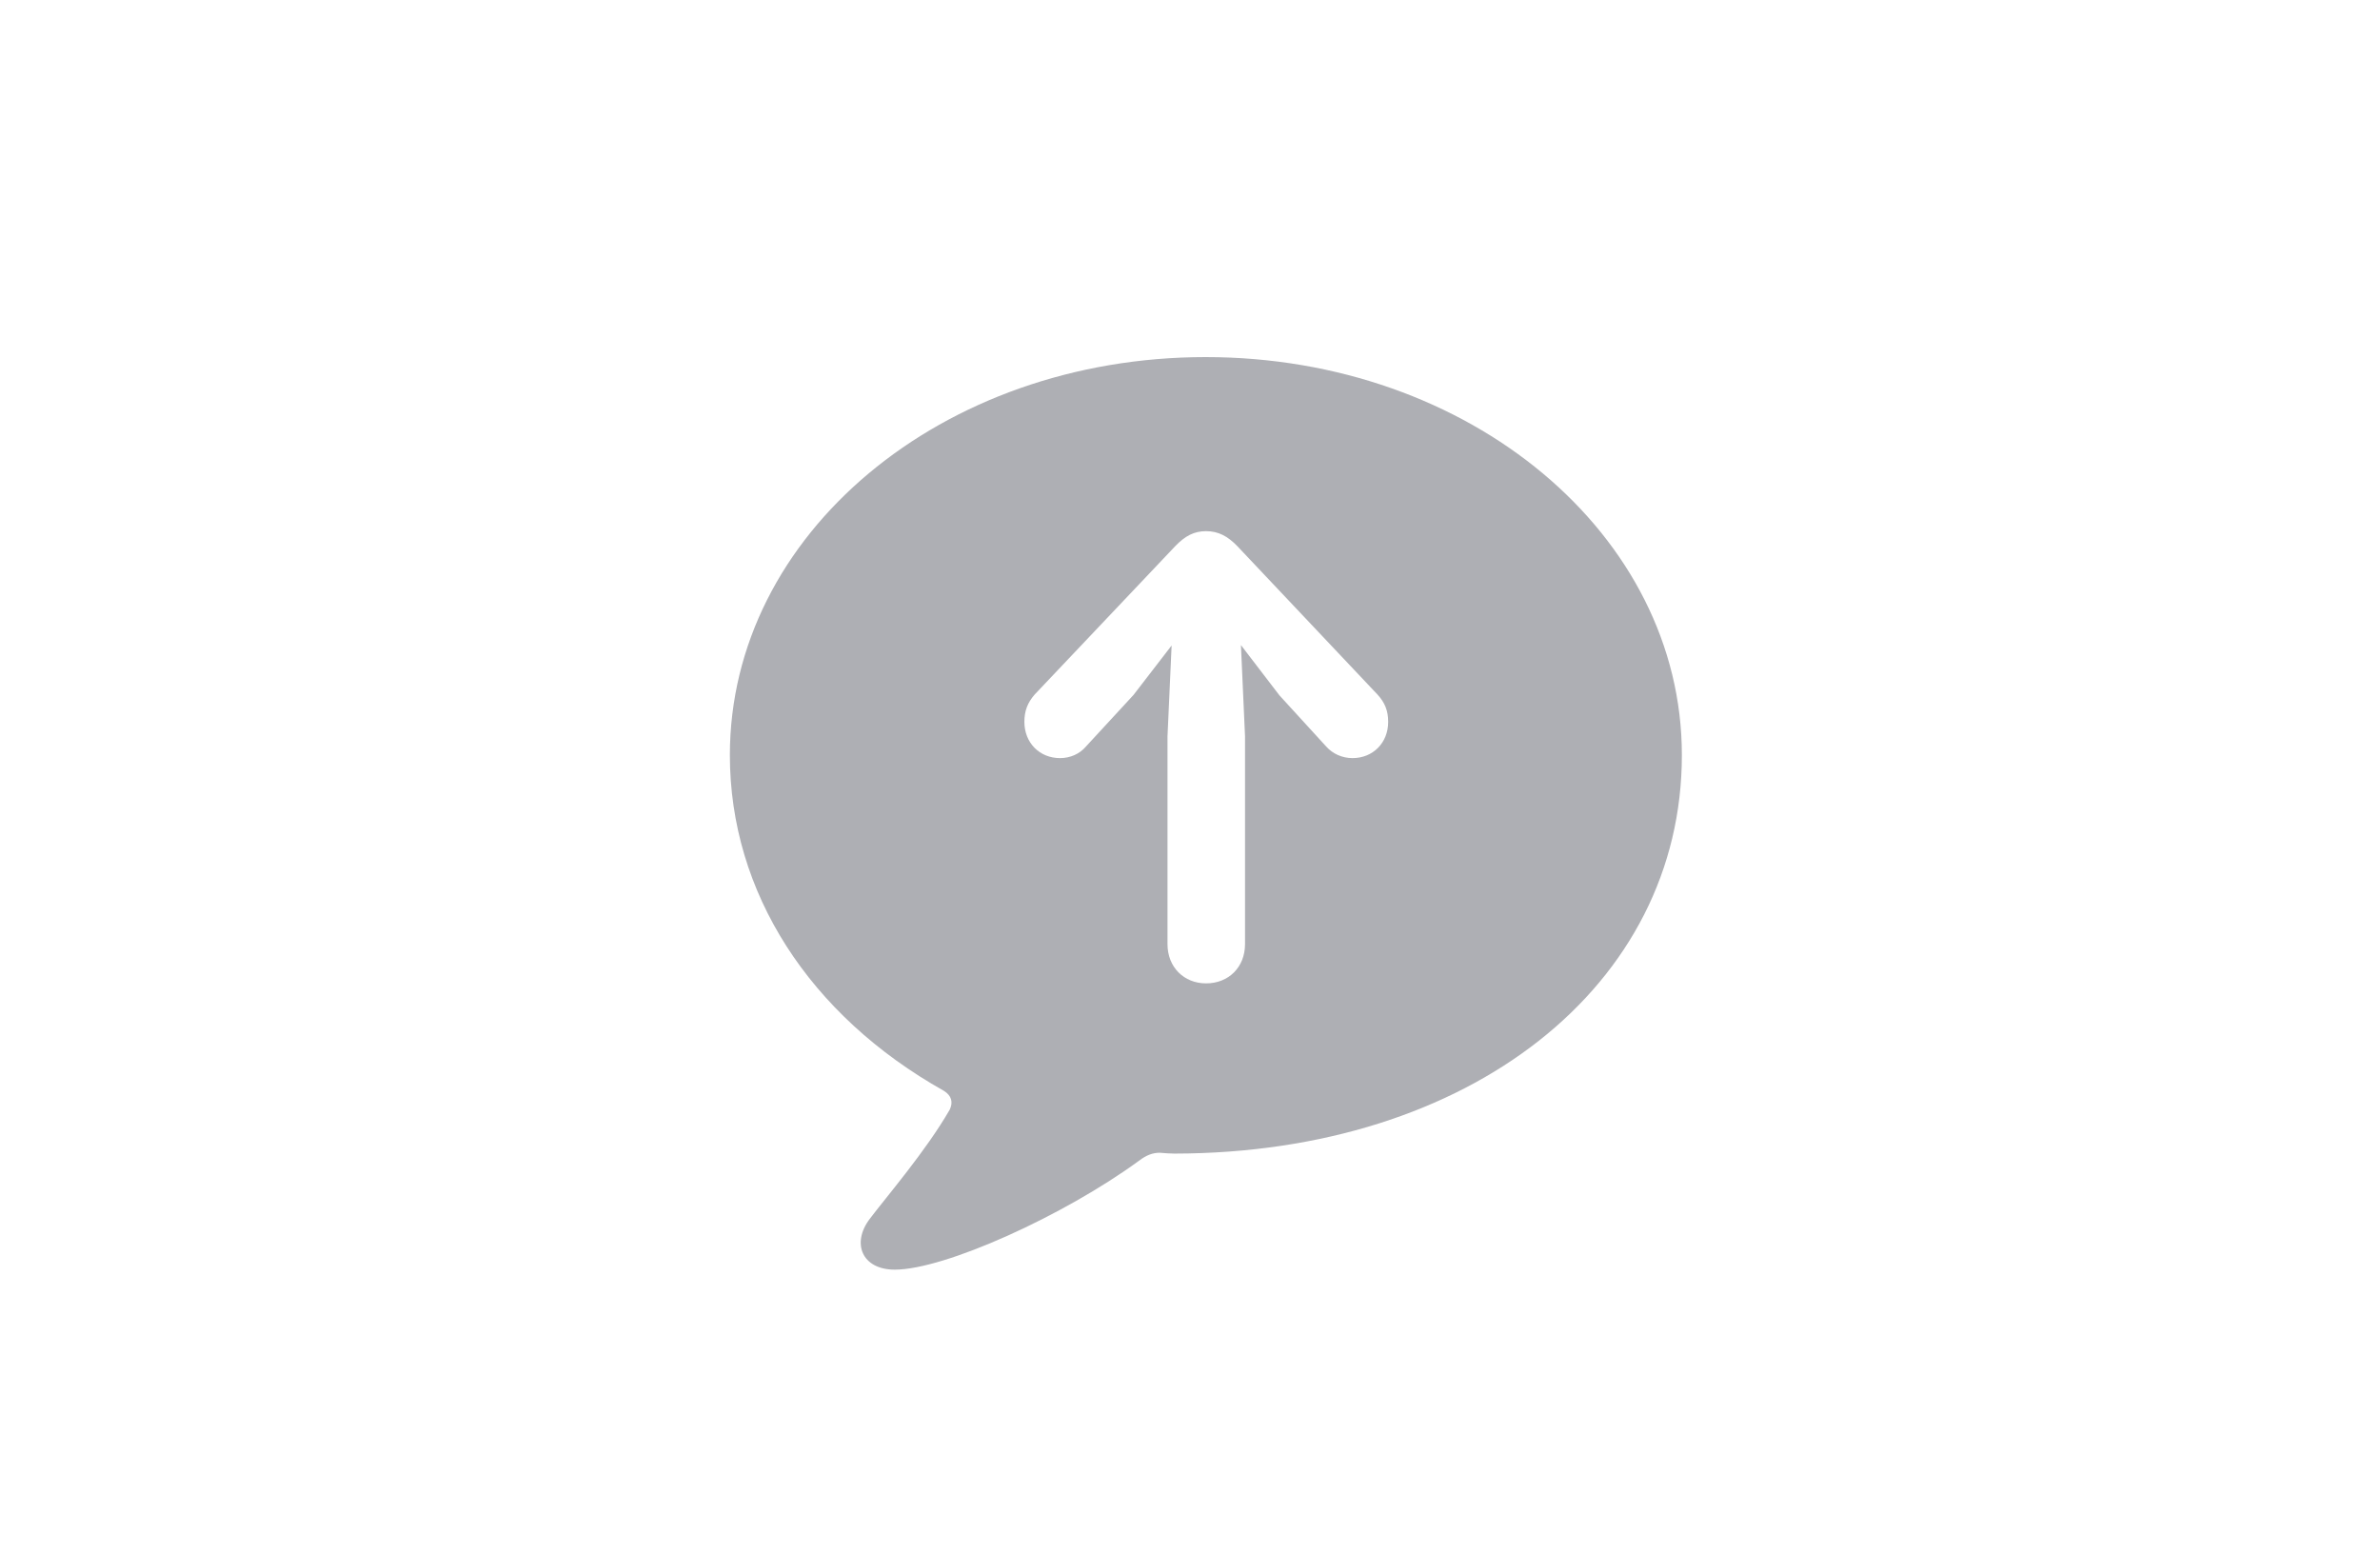 <svg width="75" height="49" viewBox="0 0 75 49" fill="none" xmlns="http://www.w3.org/2000/svg">
<path d="M28.196 40C29.773 40 33.534 38.293 35.887 36.573C36.132 36.384 36.339 36.317 36.546 36.317C36.714 36.331 36.869 36.344 37.011 36.344C46.331 36.331 53 31.048 53 23.79C53 16.841 46.318 11.25 37.993 11.25C29.669 11.25 23 16.841 23 23.79C23 28.118 25.508 31.989 29.747 34.368C29.98 34.516 30.044 34.718 29.928 34.96C29.178 36.263 27.925 37.715 27.408 38.401C26.826 39.167 27.162 40 28.196 40ZM38.007 30.981C37.309 30.981 36.791 30.47 36.791 29.745V23.199L36.921 20.336L35.719 21.895L34.219 23.521C34.025 23.75 33.728 23.884 33.405 23.884C32.759 23.884 32.281 23.401 32.281 22.742C32.281 22.392 32.384 22.137 32.604 21.882L37.037 17.204C37.347 16.882 37.632 16.734 38.007 16.734C38.394 16.734 38.691 16.895 38.989 17.204L43.409 21.882C43.642 22.137 43.745 22.392 43.745 22.742C43.745 23.401 43.267 23.884 42.621 23.884C42.298 23.884 42 23.75 41.794 23.521L40.32 21.909L39.105 20.323L39.234 23.199V29.745C39.234 30.47 38.717 30.981 38.007 30.981Z" fill="#AEAFB4"/>
</svg>
